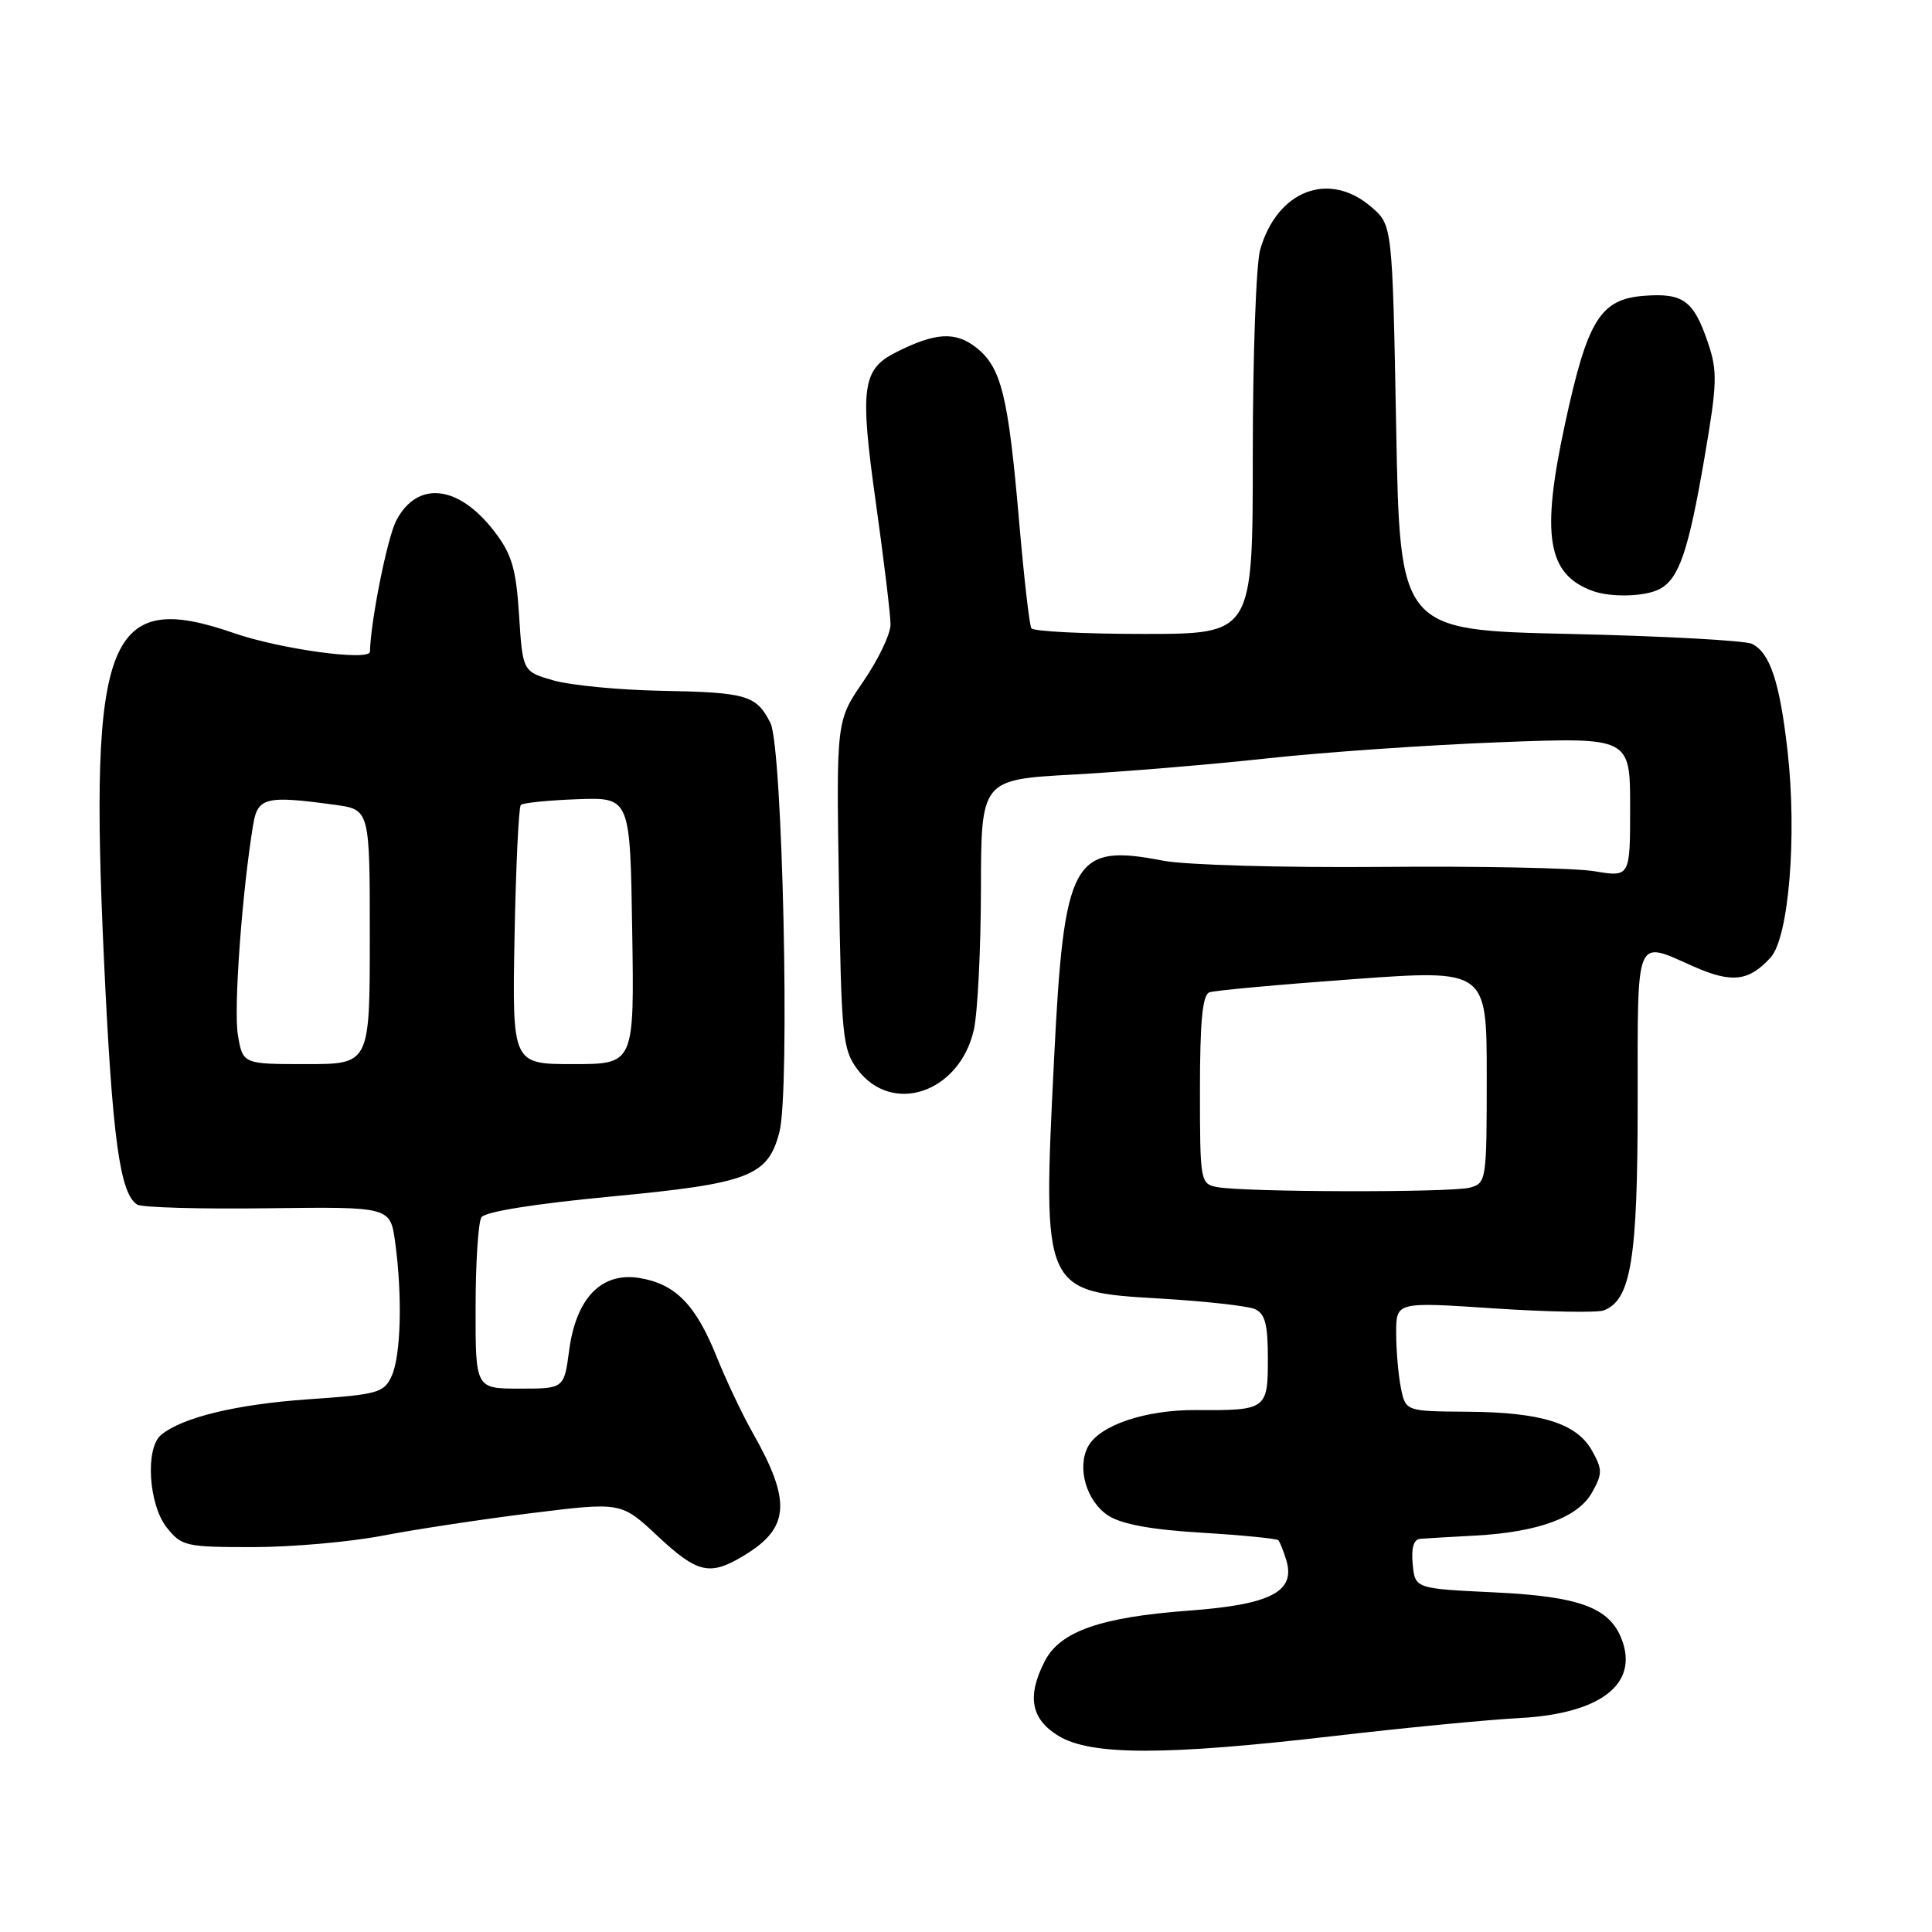 <?xml version="1.0" encoding="UTF-8" standalone="no"?>
<!DOCTYPE svg PUBLIC "-//W3C//DTD SVG 1.1//EN" "http://www.w3.org/Graphics/SVG/1.1/DTD/svg11.dtd" >
<svg xmlns="http://www.w3.org/2000/svg" xmlns:xlink="http://www.w3.org/1999/xlink" version="1.1" viewBox="0 0 256 256">
 <g >
 <path fill="currentColor"
d=" M 176.66 230.04 C 185.92 228.96 197.04 227.88 201.36 227.65 C 212.01 227.08 217.11 223.19 214.92 217.31 C 213.33 213.02 209.36 211.54 198.05 211.00 C 187.50 210.50 187.50 210.50 187.19 207.25 C 186.98 205.11 187.32 203.97 188.19 203.90 C 188.91 203.84 192.20 203.65 195.50 203.47 C 203.87 203.01 209.11 201.07 210.96 197.75 C 212.34 195.28 212.34 194.72 210.97 192.25 C 208.93 188.59 204.24 187.12 194.38 187.06 C 186.25 187.00 186.25 187.00 185.62 183.87 C 185.28 182.16 185.00 178.89 185.00 176.62 C 185.00 172.50 185.00 172.50 197.98 173.37 C 205.12 173.84 211.66 173.96 212.52 173.63 C 216.12 172.25 217.00 166.83 217.00 146.03 C 217.00 123.61 216.59 124.60 224.40 128.06 C 229.48 130.31 231.74 130.04 234.62 126.87 C 237.03 124.20 238.13 110.75 236.86 99.50 C 235.82 90.37 234.54 86.50 232.16 85.32 C 231.25 84.87 220.38 84.28 208.00 84.00 C 185.50 83.50 185.50 83.50 185.00 56.66 C 184.50 29.82 184.50 29.82 181.69 27.41 C 176.09 22.59 169.23 25.23 166.98 33.08 C 166.44 34.96 166.00 47.18 166.00 60.24 C 166.00 84.00 166.00 84.00 151.56 84.00 C 143.62 84.00 136.91 83.66 136.66 83.25 C 136.40 82.84 135.67 76.42 135.03 69.00 C 133.60 52.42 132.68 48.68 129.36 46.06 C 126.59 43.89 123.96 44.04 118.71 46.69 C 114.23 48.94 113.91 51.39 116.06 66.64 C 117.12 74.23 118.00 81.48 118.00 82.75 C 118.00 84.01 116.38 87.40 114.41 90.27 C 110.81 95.50 110.81 95.50 111.16 117.18 C 111.48 137.34 111.65 139.05 113.60 141.68 C 118.17 147.82 127.11 144.82 129.03 136.50 C 129.54 134.30 129.96 125.93 129.98 117.90 C 130.00 103.30 130.00 103.30 142.25 102.63 C 148.99 102.26 160.57 101.29 168.00 100.48 C 175.43 99.67 189.26 98.71 198.75 98.35 C 216.00 97.69 216.00 97.69 216.00 106.96 C 216.00 116.23 216.00 116.23 211.25 115.44 C 208.64 115.01 195.93 114.75 183.00 114.87 C 169.98 114.98 157.11 114.62 154.15 114.05 C 142.10 111.72 140.99 113.75 139.66 140.50 C 138.14 171.11 138.16 171.16 153.64 172.06 C 159.61 172.41 165.29 173.04 166.25 173.45 C 167.63 174.05 168.00 175.45 168.00 180.04 C 168.00 186.77 167.81 186.91 158.46 186.84 C 151.76 186.80 145.69 188.85 144.17 191.68 C 142.67 194.49 143.96 198.93 146.83 200.81 C 148.59 201.96 152.51 202.69 159.21 203.09 C 164.61 203.42 169.18 203.87 169.39 204.09 C 169.59 204.32 170.06 205.49 170.43 206.70 C 171.72 210.90 168.40 212.62 157.49 213.42 C 145.87 214.28 140.49 216.16 138.46 220.07 C 136.04 224.75 136.59 227.78 140.25 230.01 C 144.54 232.63 154.40 232.63 176.66 230.04 Z  M 98.69 206.05 C 104.64 202.42 104.87 198.90 99.73 189.84 C 98.37 187.45 96.22 182.91 94.95 179.75 C 92.17 172.84 89.48 170.12 84.72 169.34 C 79.70 168.53 76.34 171.99 75.42 178.91 C 74.74 184.00 74.74 184.00 68.87 184.00 C 63.00 184.00 63.00 184.00 63.02 173.25 C 63.02 167.34 63.37 161.96 63.79 161.30 C 64.26 160.56 70.89 159.50 81.03 158.54 C 99.30 156.81 101.76 155.86 103.28 149.99 C 104.70 144.51 103.70 99.00 102.09 95.81 C 100.23 92.11 98.97 91.74 87.50 91.53 C 82.00 91.42 75.65 90.81 73.38 90.17 C 69.26 88.99 69.26 88.99 68.78 81.54 C 68.39 75.39 67.83 73.46 65.55 70.48 C 60.79 64.23 55.29 63.61 52.49 69.01 C 51.31 71.31 49.12 82.24 49.02 86.35 C 48.99 87.64 37.20 86.03 31.03 83.90 C 14.25 78.07 11.78 84.27 13.78 127.23 C 14.88 150.81 15.88 158.19 18.19 159.62 C 18.81 160.00 26.60 160.22 35.51 160.10 C 51.71 159.90 51.71 159.90 52.36 164.59 C 53.33 171.70 53.13 179.62 51.90 182.32 C 50.88 184.55 50.08 184.78 40.90 185.41 C 31.35 186.07 24.14 187.81 21.34 190.14 C 19.23 191.88 19.68 199.32 22.07 202.37 C 24.05 204.88 24.59 205.00 33.48 205.00 C 38.62 205.00 46.35 204.32 50.66 203.49 C 54.97 202.66 63.86 201.31 70.40 200.50 C 82.31 199.02 82.31 199.02 87.11 203.51 C 92.47 208.52 94.07 208.87 98.69 206.05 Z  M 219.93 78.04 C 222.49 76.67 223.74 72.99 225.87 60.55 C 227.55 50.75 227.59 49.16 226.30 45.37 C 224.42 39.84 223.03 38.81 217.92 39.19 C 212.06 39.62 210.37 42.32 207.39 56.08 C 204.17 70.94 205.01 76.09 211.00 78.29 C 213.46 79.20 218.01 79.07 219.93 78.04 Z  M 161.25 157.29 C 159.06 156.87 159.00 156.53 159.00 144.40 C 159.00 135.33 159.34 131.82 160.25 131.49 C 160.94 131.24 169.49 130.46 179.25 129.75 C 197.00 128.46 197.00 128.46 197.00 142.61 C 197.00 156.45 196.95 156.78 194.75 157.37 C 192.25 158.04 164.80 157.98 161.25 157.29 Z  M 31.52 137.14 C 30.94 133.71 32.07 118.18 33.55 109.25 C 34.15 105.65 35.24 105.39 44.36 106.64 C 49.00 107.27 49.00 107.27 49.00 124.14 C 49.00 141.00 49.00 141.00 40.59 141.00 C 32.18 141.00 32.18 141.00 31.52 137.14 Z  M 68.18 124.08 C 68.36 114.78 68.73 106.94 69.01 106.66 C 69.28 106.38 72.66 106.04 76.51 105.90 C 83.50 105.65 83.50 105.65 83.77 123.32 C 84.05 141.00 84.05 141.00 75.96 141.00 C 67.87 141.00 67.87 141.00 68.18 124.08 Z "/>
</g>
</svg>